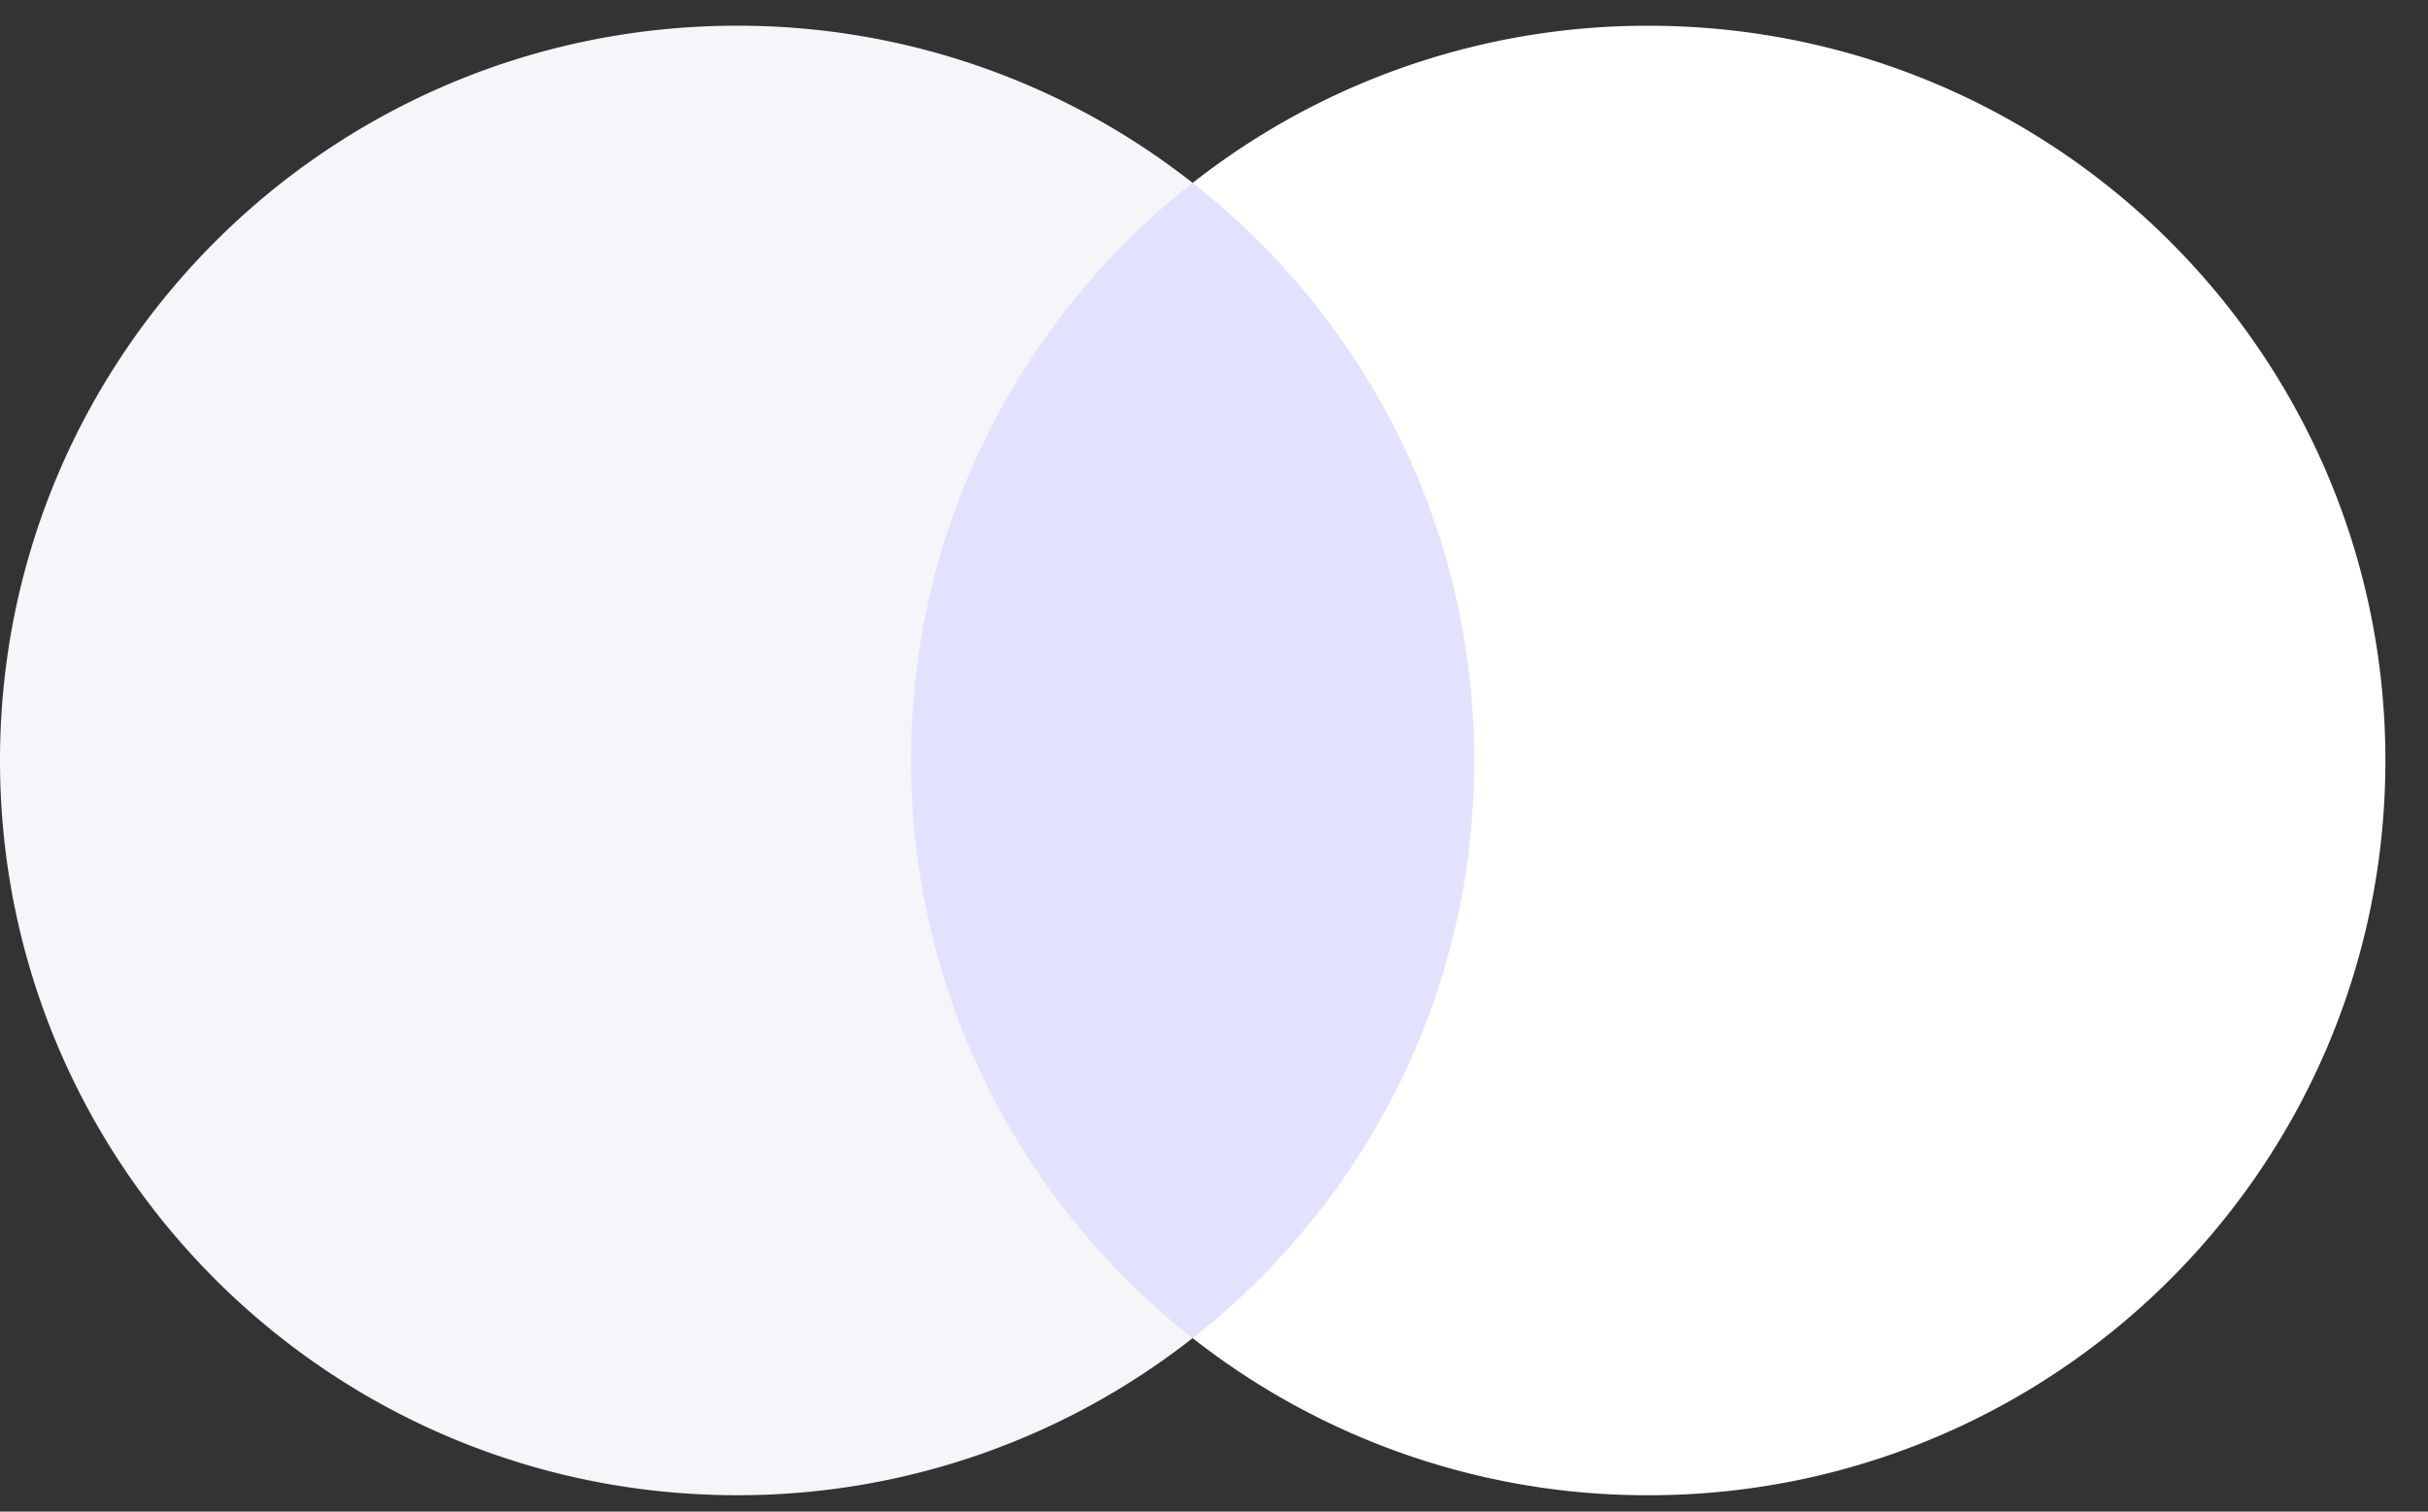 <svg width="53" height="33" fill="none" xmlns="http://www.w3.org/2000/svg"><rect width="100%" height="100%" fill="#333333" stroke="none"/><path d="M33.075 29.213H18.996V3.99h14.08v25.222z" fill="#E2E2FF"/><path d="M19.888 16.602c0-5.116 2.403-9.674 6.145-12.61A16.054 16.054 0 0016.09.561C7.203.562 0 7.743 0 16.602s7.203 16.04 16.09 16.04a16.054 16.054 0 009.944-3.43c-3.742-2.936-6.146-7.494-6.146-12.61z" fill="#F5F5FA"/><path d="M52.07 16.603c0 8.859-7.203 16.04-16.09 16.04a16.059 16.059 0 01-9.945-3.43c3.744-2.937 6.147-7.494 6.147-12.61 0-5.117-2.404-9.674-6.147-12.611A16.059 16.059 0 0135.98.562c8.886 0 16.09 7.182 16.09 16.04z" fill="#fff"/></svg>